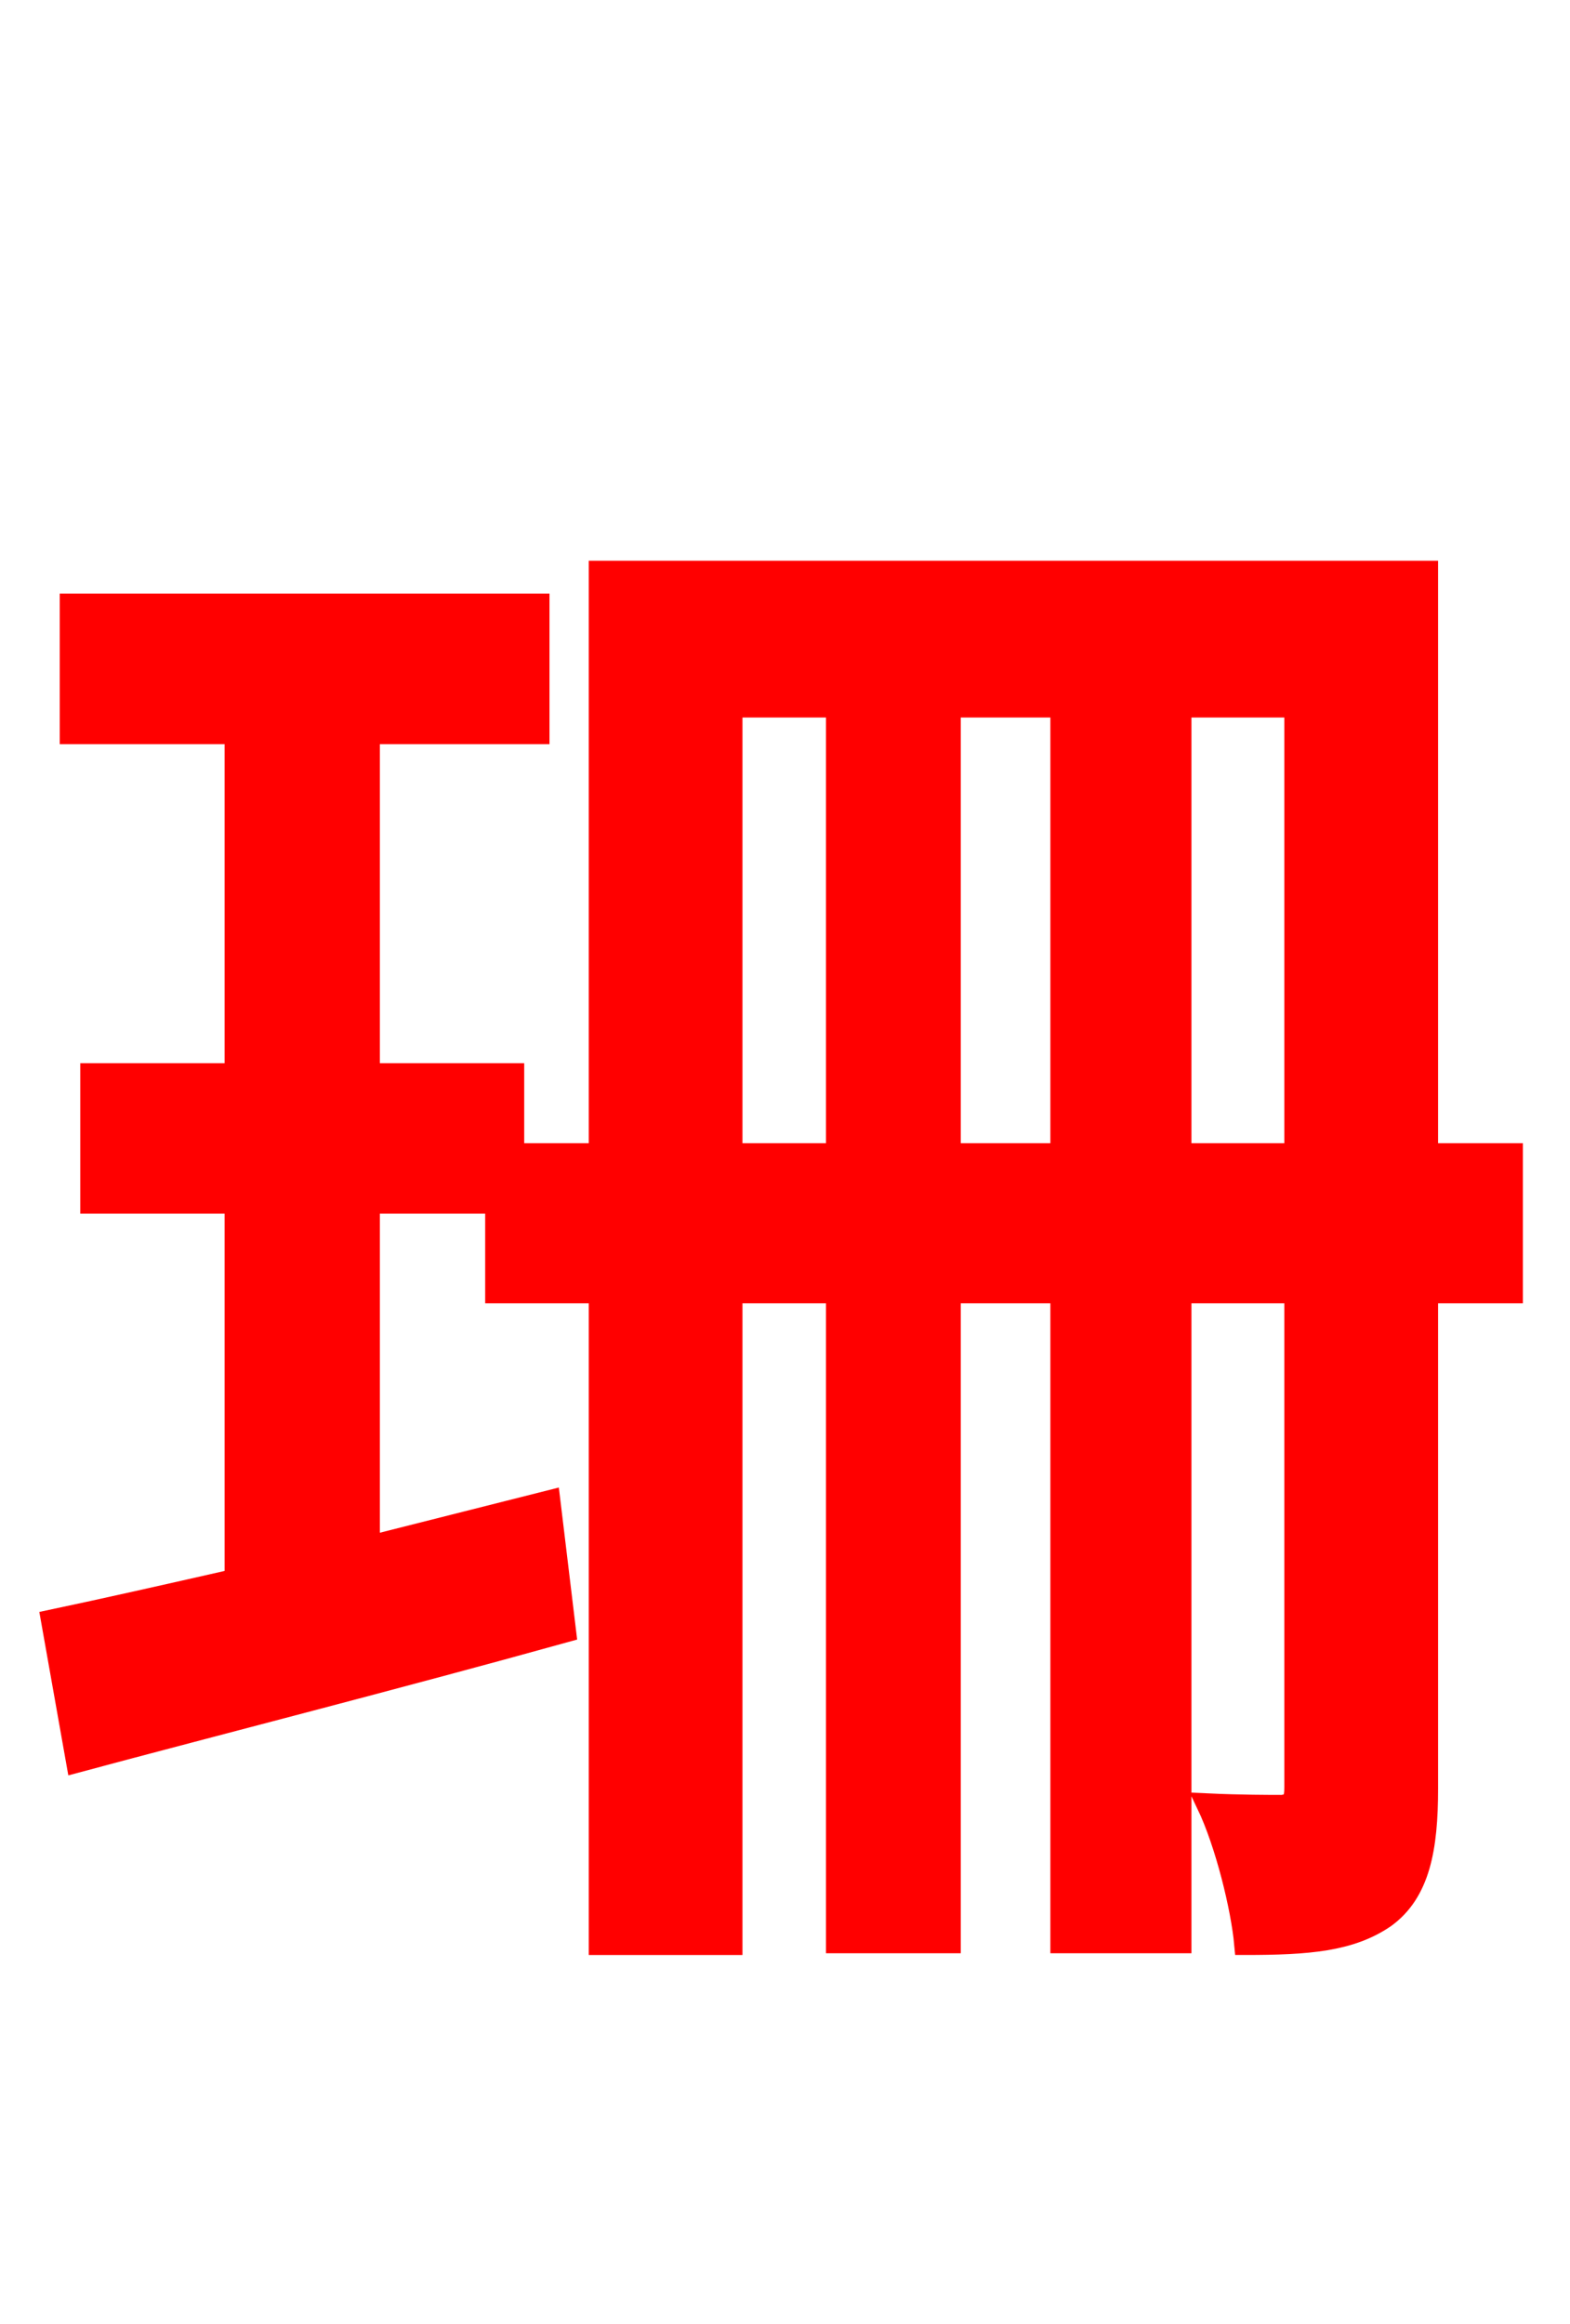 <svg xmlns="http://www.w3.org/2000/svg" xmlns:xlink="http://www.w3.org/1999/xlink" width="72" height="106.56"><path fill="red" stroke="red" d="M54.14 52.92L54.14 32.40L59.40 32.40L59.40 52.92ZM43.56 52.92L43.56 32.40L48.67 32.40L48.67 52.92ZM33.55 52.92L33.55 32.40L38.38 32.40L38.38 52.92ZM69.34 52.92L65.45 52.92L65.45 26.21L27.50 26.21L27.50 52.92L23.54 52.92L23.54 49.25L16.92 49.25L16.92 33.62L24.70 33.62L24.70 27.72L3.24 27.72L3.24 33.62L10.80 33.62L10.80 49.25L4.18 49.25L4.18 55.15L10.80 55.15L10.80 72.43C7.63 73.15 4.75 73.80 2.38 74.30L3.53 80.78C9.94 79.06 18.14 76.97 25.92 74.81L25.20 68.83L16.92 70.92L16.92 55.15L22.75 55.15L22.75 59.26L27.50 59.26L27.50 89.14L33.55 89.14L33.55 59.26L38.38 59.26L38.38 89.06L43.56 89.06L43.56 59.26L48.67 59.26L48.67 89.06L54.14 89.06L54.14 59.26L59.40 59.26L59.40 81.94C59.40 82.58 59.26 82.73 58.82 82.80C58.25 82.80 56.88 82.80 55.37 82.73C56.23 84.53 56.95 87.48 57.10 89.14C59.98 89.14 61.92 88.99 63.50 87.91C65.09 86.76 65.45 84.74 65.45 82.01L65.45 59.26L69.34 59.26Z"/></svg>
